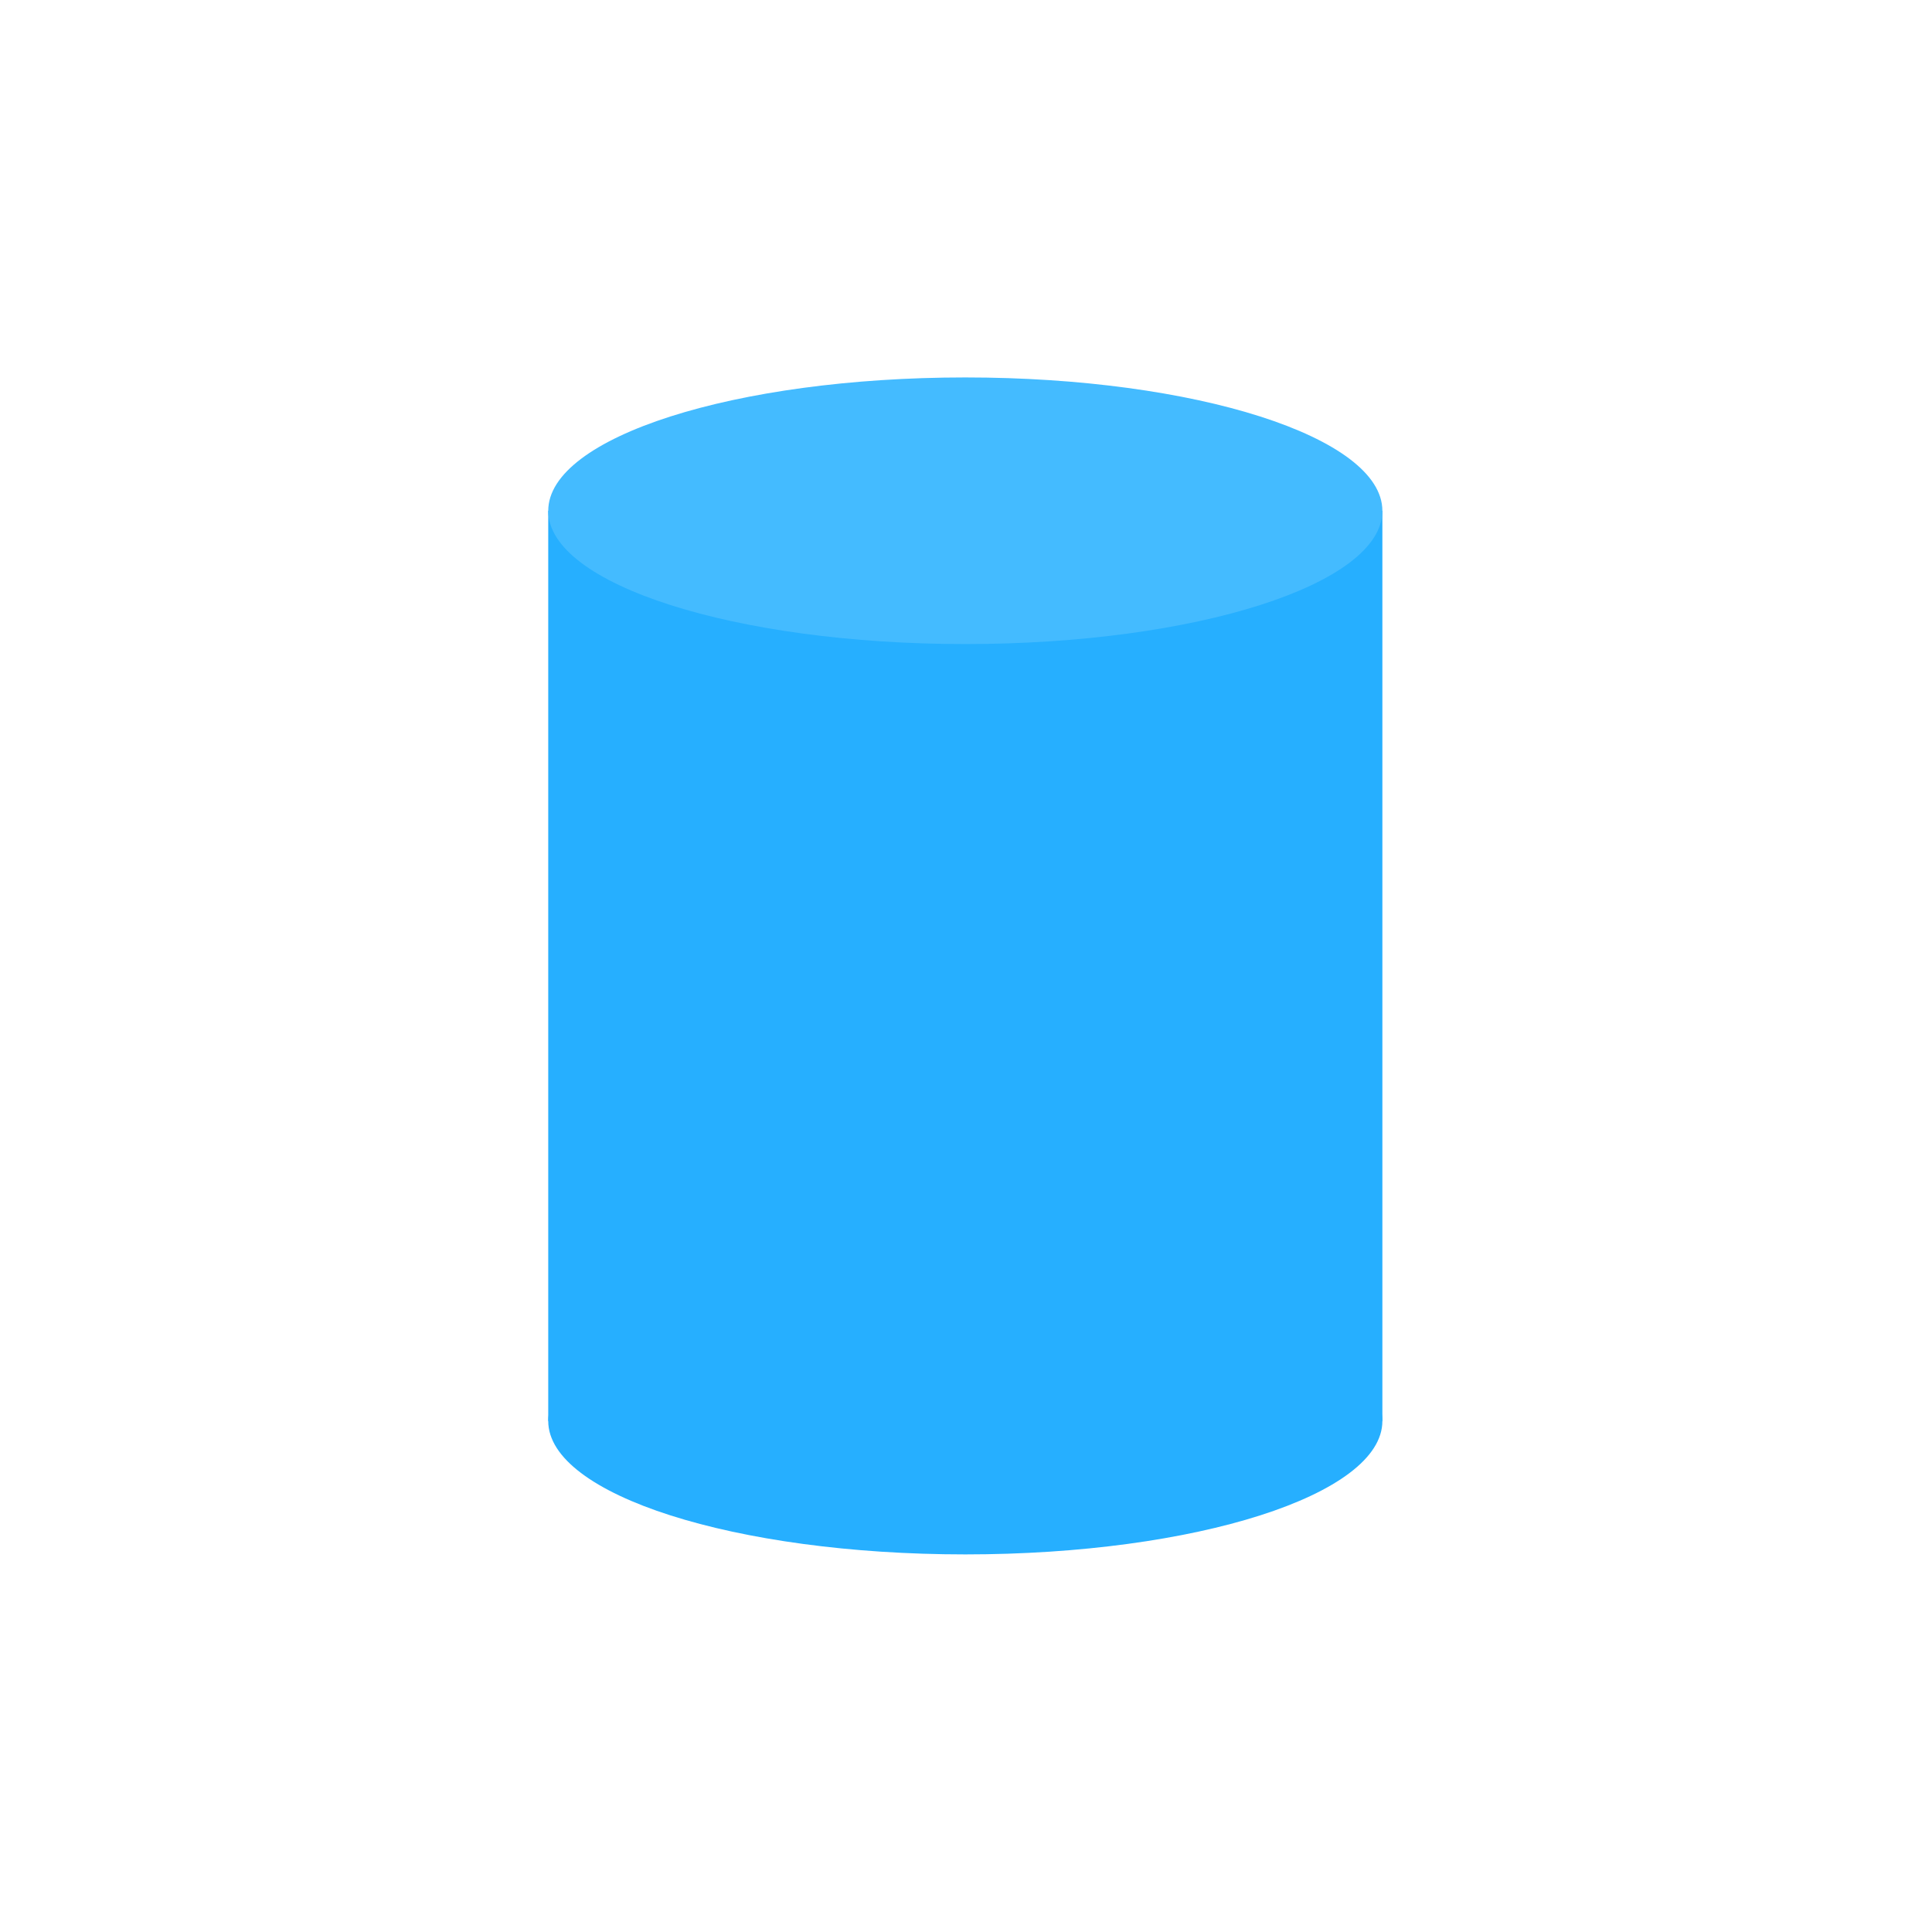 <svg xmlns="http://www.w3.org/2000/svg" xmlns:xlink="http://www.w3.org/1999/xlink" width="1080" zoomAndPan="magnify" viewBox="0 0 810 810" height="1080" preserveAspectRatio="xMidYMid meet" version="1.0"><defs><clipPath id="7488f87e21"><path d="M 229 158.242 L 580 158.242 L 580 271 L 229 271 Z M 229 158.242 " clip-rule="nonzero"/></clipPath><clipPath id="8ebfd8187a"><path d="M 229 539 L 580 539 L 580 651.742 L 229 651.742 Z M 229 539 " clip-rule="nonzero"/></clipPath></defs><path fill="#26afff" d="M 229.852 214.145 L 579.566 214.145 L 579.566 595.785 L 229.852 595.785 Z M 229.852 214.145 " fill-opacity="1" fill-rule="nonzero"/><g clip-path="url(#7488f87e21)"><path fill="#44bbff" d="M 579.566 214.148 C 579.566 183.281 501.305 158.242 404.711 158.242 C 308.117 158.242 229.852 183.281 229.852 214.148 C 229.852 245.004 308.117 270.027 404.711 270.027 C 501.305 270.027 579.566 245.004 579.566 214.148 Z M 579.566 214.148 " fill-opacity="1" fill-rule="nonzero"/></g><g clip-path="url(#8ebfd8187a)"><path fill="#26afff" d="M 579.566 595.785 C 579.566 564.953 501.305 539.91 404.711 539.91 C 308.117 539.91 229.852 564.953 229.852 595.785 C 229.852 626.676 308.117 651.691 404.711 651.691 C 501.305 651.691 579.566 626.676 579.566 595.785 Z M 579.566 595.785 " fill-opacity="1" fill-rule="nonzero"/></g></svg>
